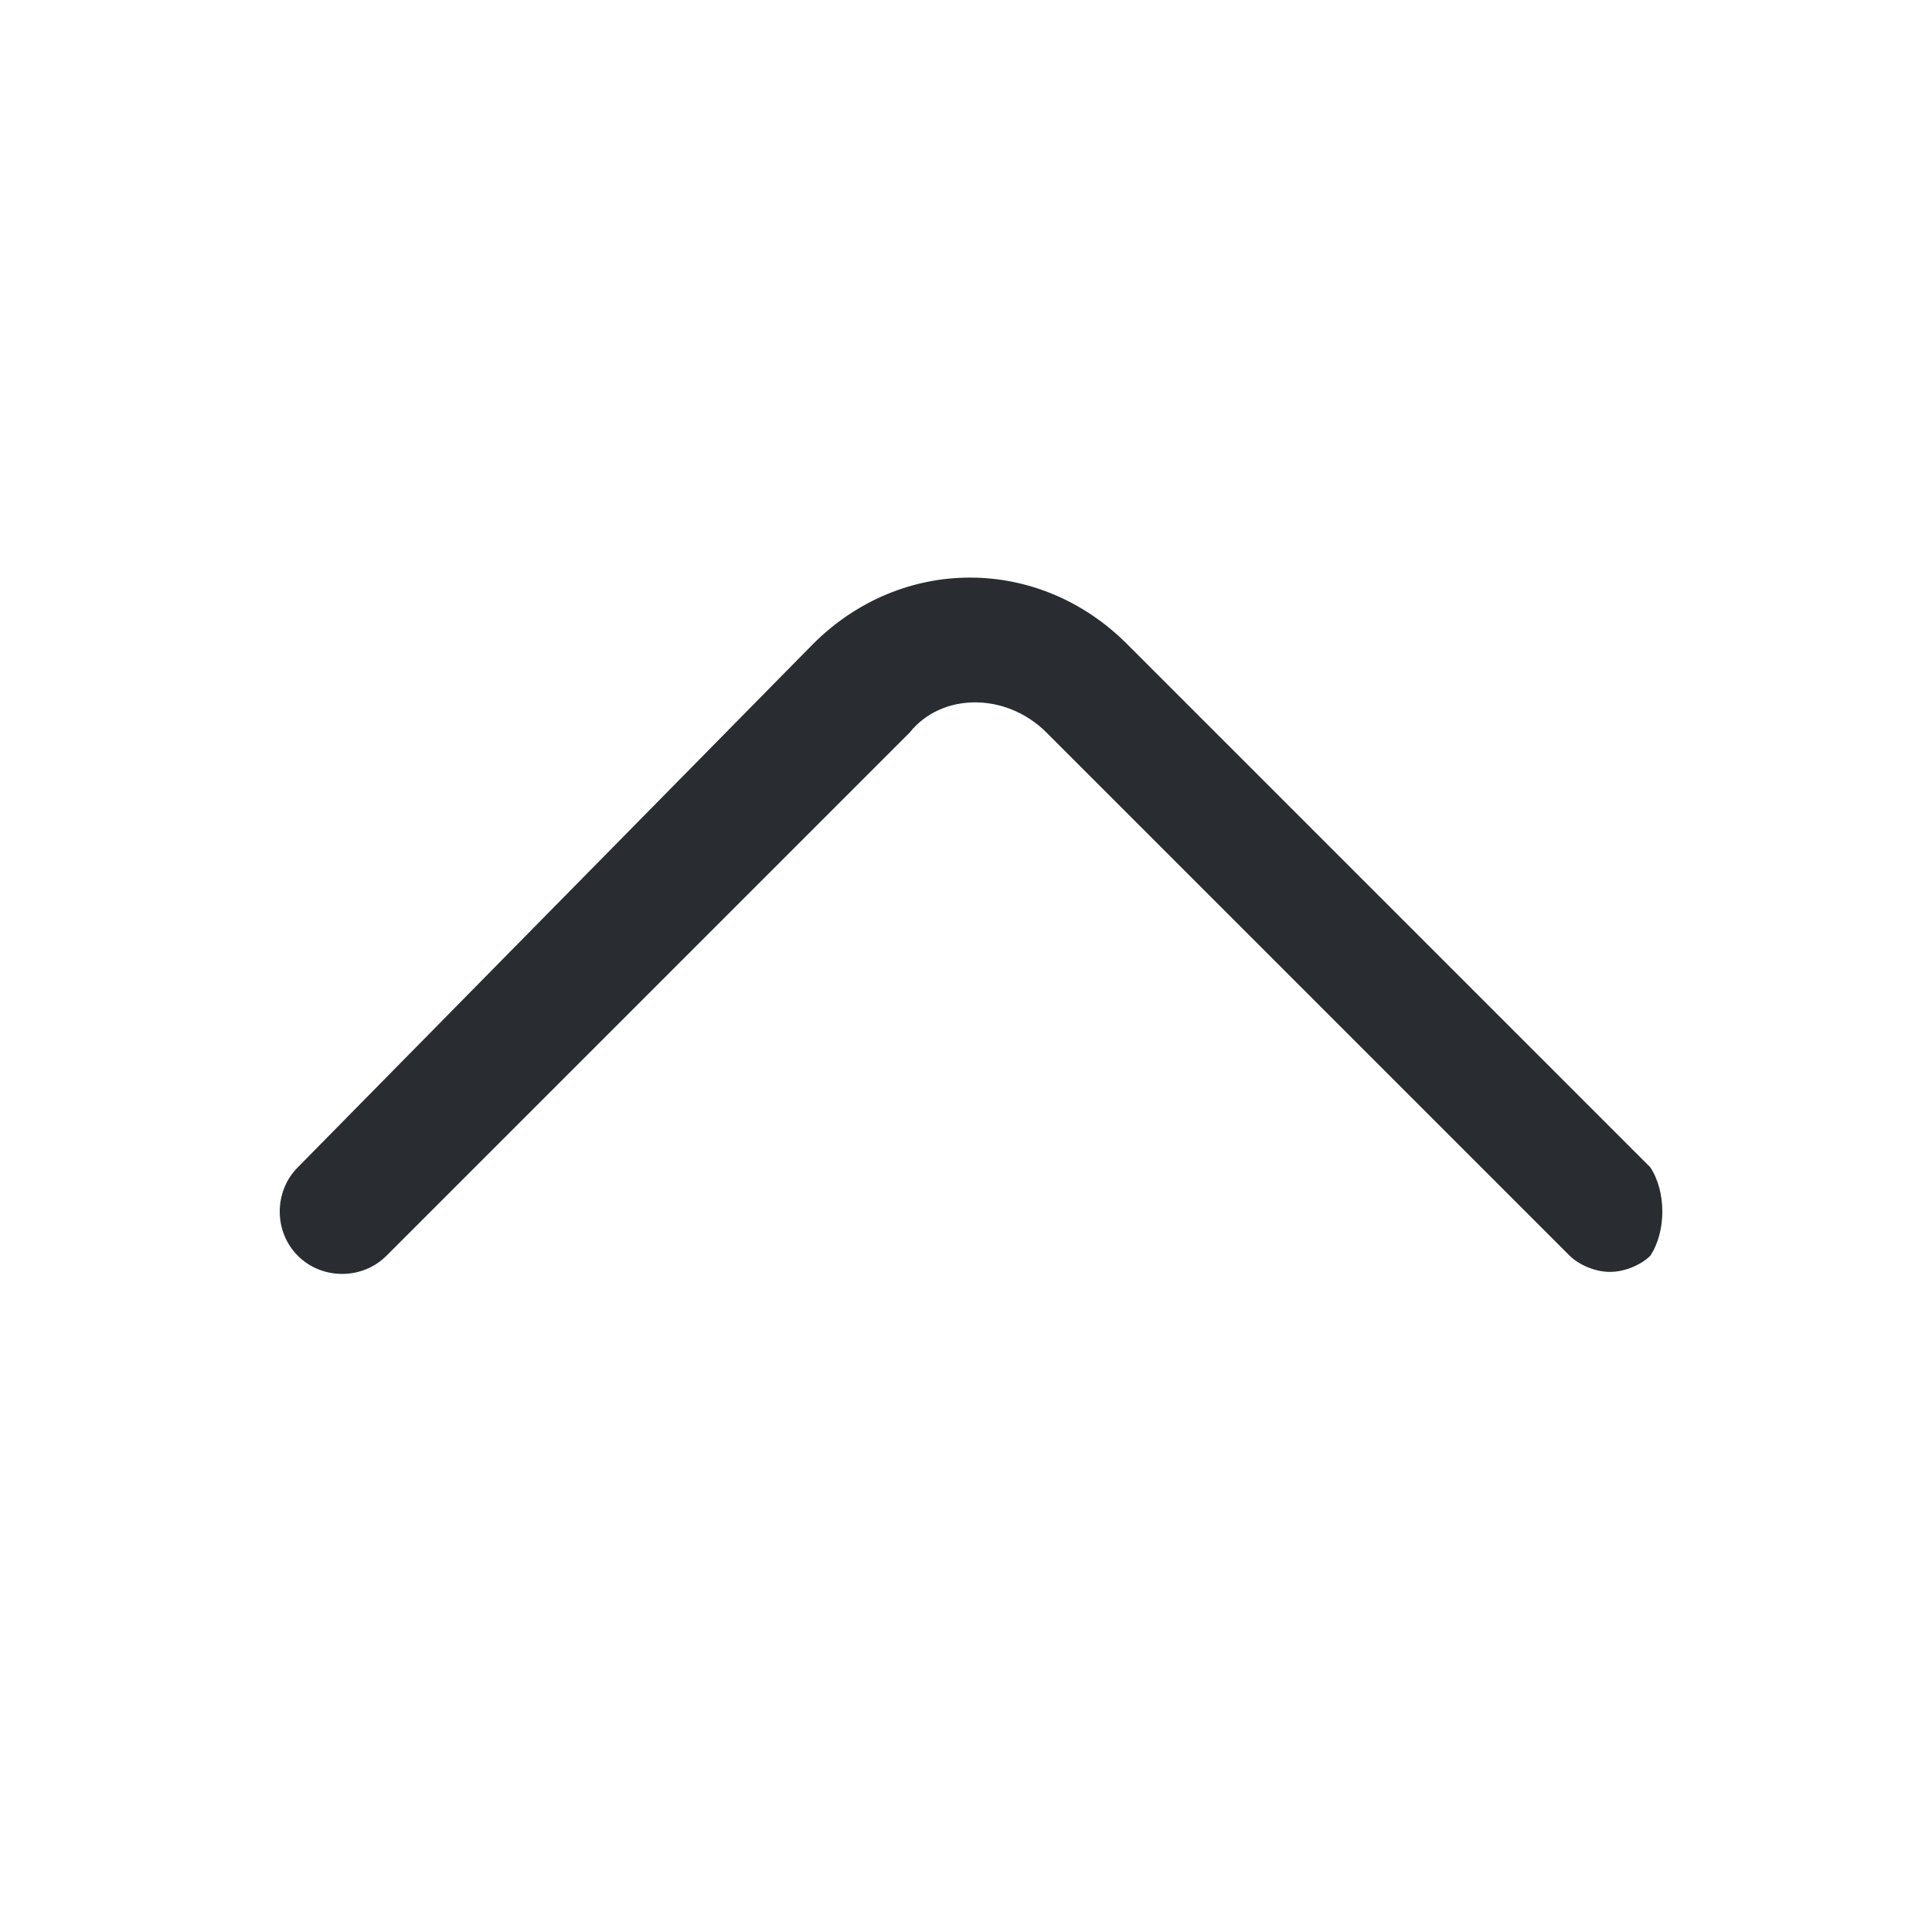 <?xml version="1.0" encoding="utf-8"?>
<!-- Generator: Adobe Illustrator 25.3.1, SVG Export Plug-In . SVG Version: 6.00 Build 0)  -->
<svg version="1.1" id="Layer_1" xmlns="http://www.w3.org/2000/svg" xmlns:xlink="http://www.w3.org/1999/xlink" x="0px" y="0px"
	 viewBox="0 0 24 24" style="enable-background:new 0 0 24 24;" xml:space="preserve">
<style type="text/css">
	.st0{fill:#292D32;}
</style>
<path class="st0" d="M20.5,15.6c-0.1,0.1-0.3,0.2-0.5,0.2s-0.4-0.1-0.5-0.2l-6.5-6.5c-0.5-0.5-1.3-0.5-1.7,0l-6.5,6.5
	c-0.3,0.3-0.8,0.3-1.1,0s-0.3-0.8,0-1.1L10.1,8c1.1-1.1,2.8-1.1,3.9,0l6.5,6.5C20.7,14.8,20.7,15.3,20.5,15.6z"/>
</svg>
